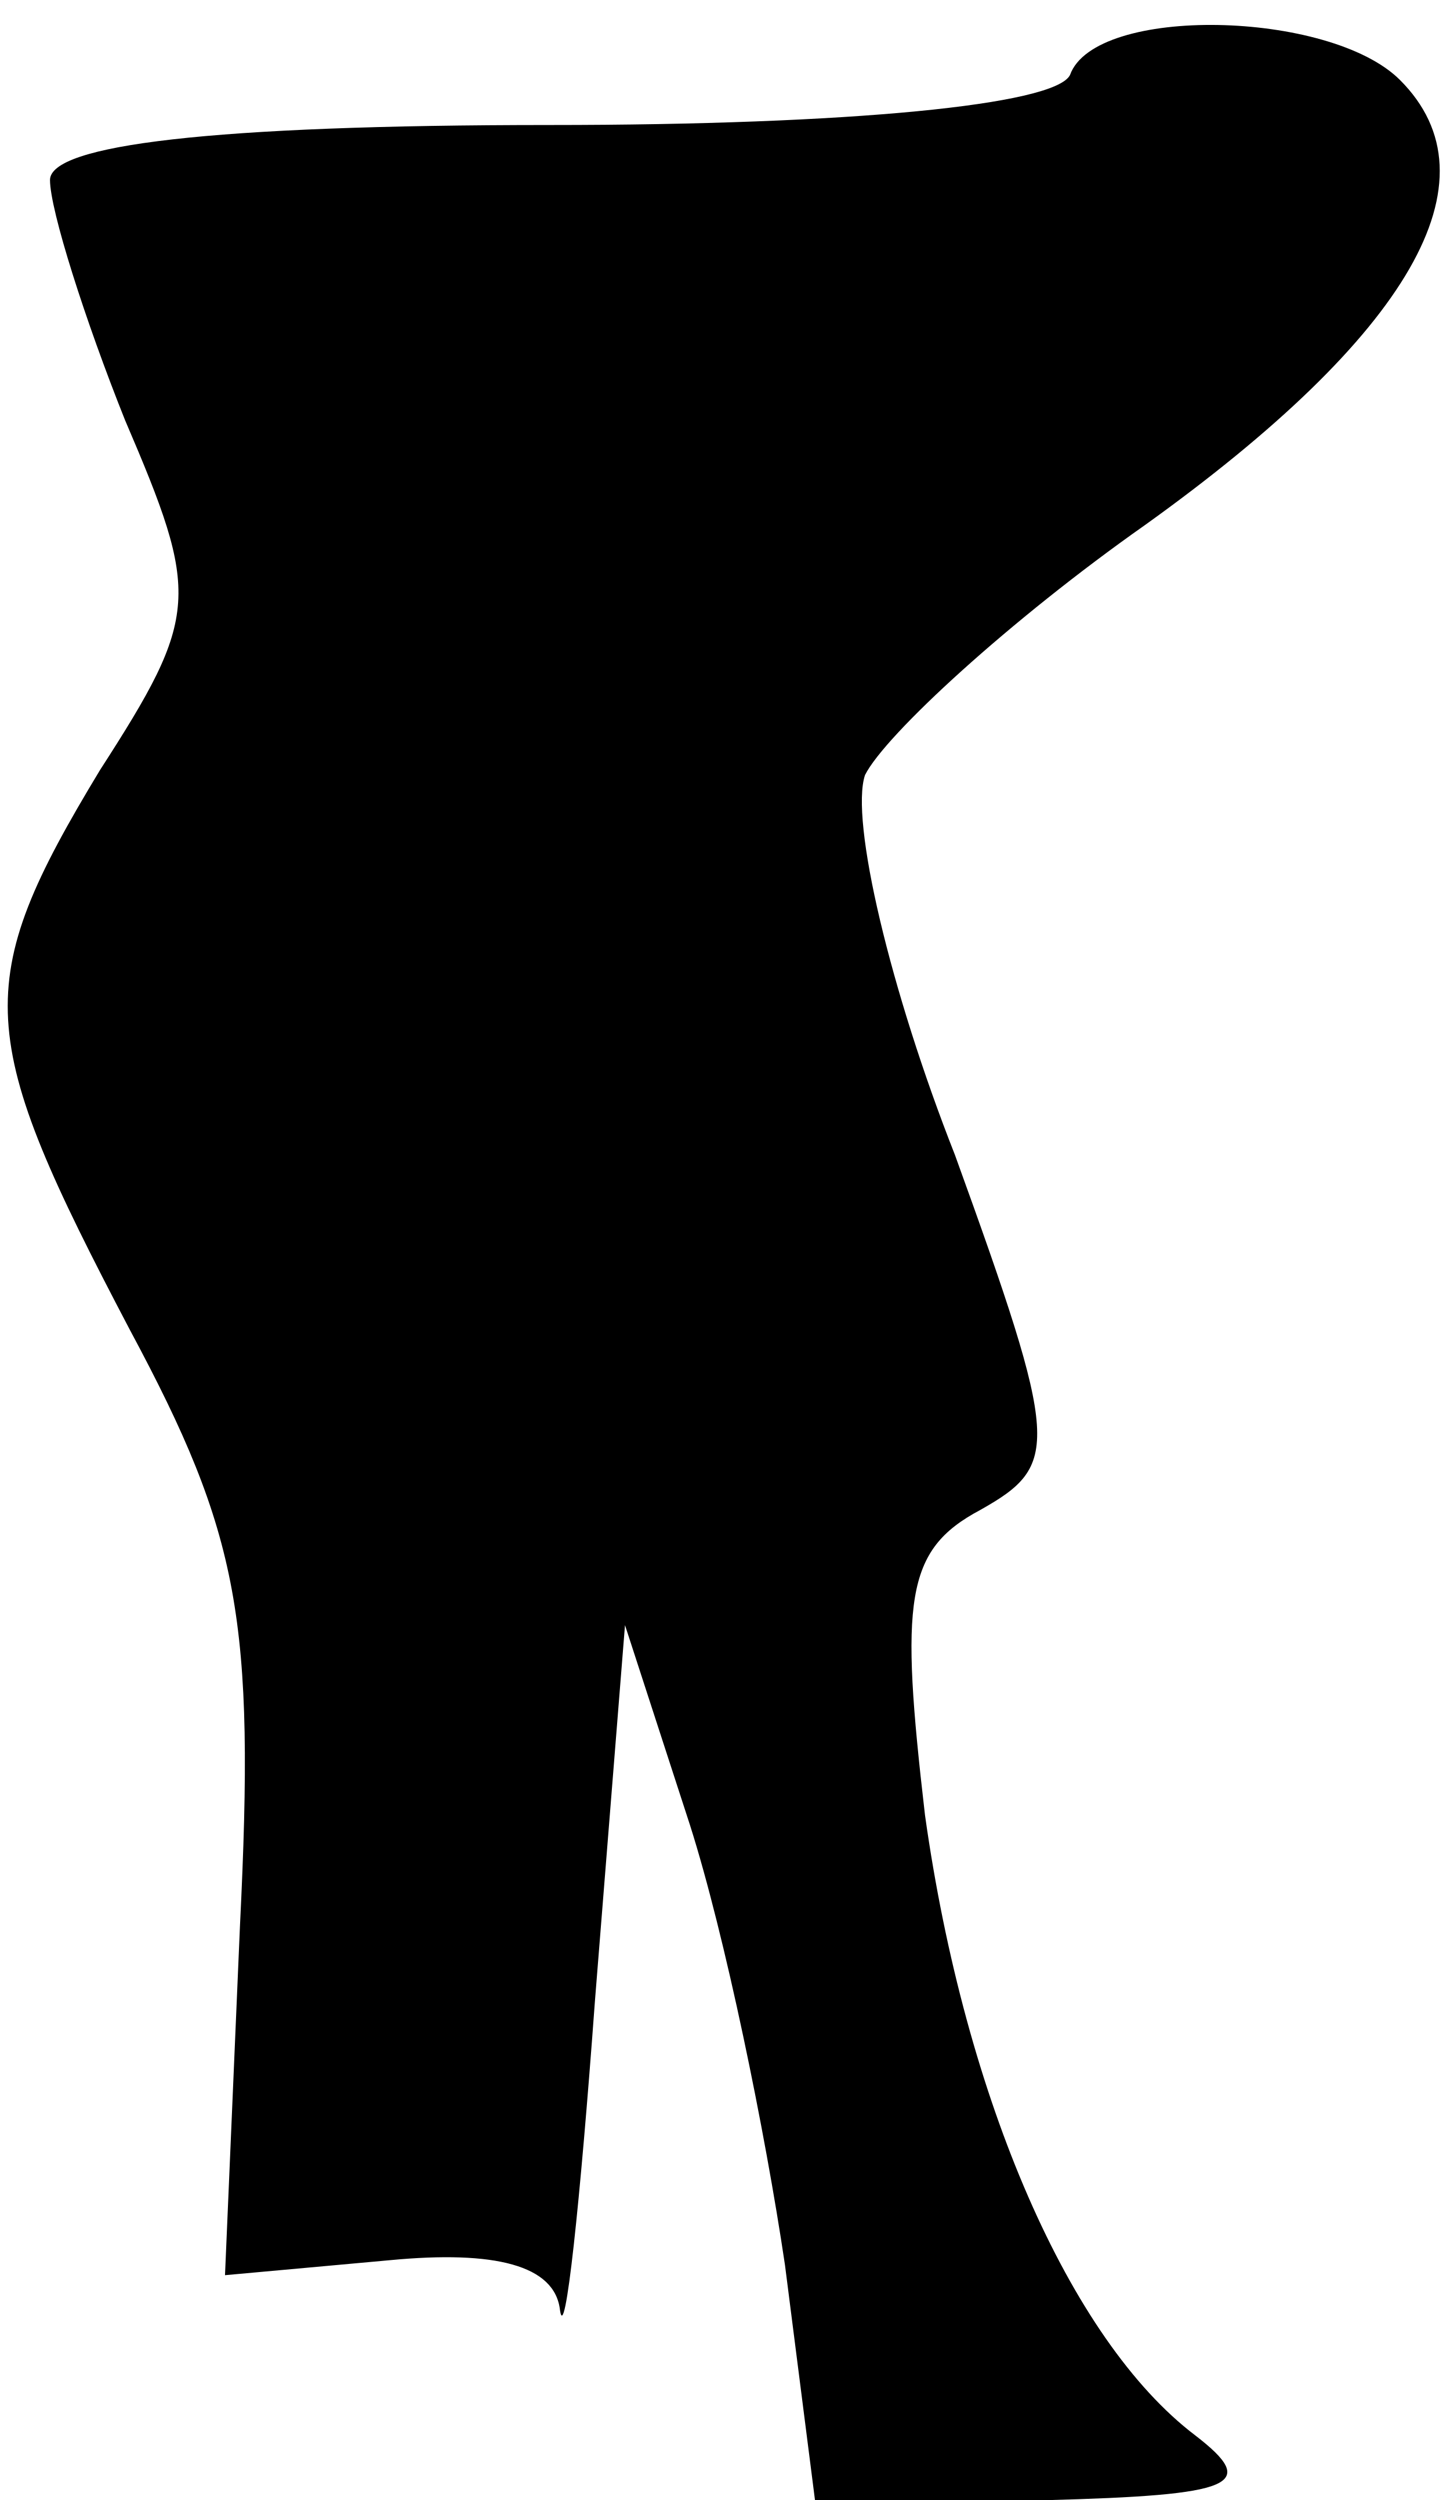 <?xml version="1.0" standalone="no"?>
<!DOCTYPE svg PUBLIC "-//W3C//DTD SVG 20010904//EN"
 "http://www.w3.org/TR/2001/REC-SVG-20010904/DTD/svg10.dtd">
<svg version="1.0" xmlns="http://www.w3.org/2000/svg"
 width="29pt" height="50pt" viewBox="0 0 29 50"
 preserveAspectRatio="xMidYMid meet">
<g transform="translate(0,50) scale(0.1,-0.1)"
fill="#000000" stroke="none">
<path fill="#000000" stroke="none" d="M214 485 c-3 -6 -44 -10 -104 -10 -68
0 -100 -4 -100 -11 0 -6 7 -28 15 -48 15 -35 15 -39 -5 -70 -26 -43 -25 -53 6
-112 22 -41 25 -58 22 -119 l-3 -70 33 3 c21 2 33 -1 34 -10 1 -7 4 21 7 62
l6 75 13 -40 c7 -22 15 -61 19 -88 l6 -47 46 0 c38 1 43 3 30 13 -25 19 -46
67 -54 124 -5 43 -4 53 11 61 16 9 16 13 -5 71 -13 33 -21 67 -18 76 4 8 29
31 56 50 53 38 71 69 51 89 -14 14 -61 15 -66 1z"/>
</g>
</svg>
